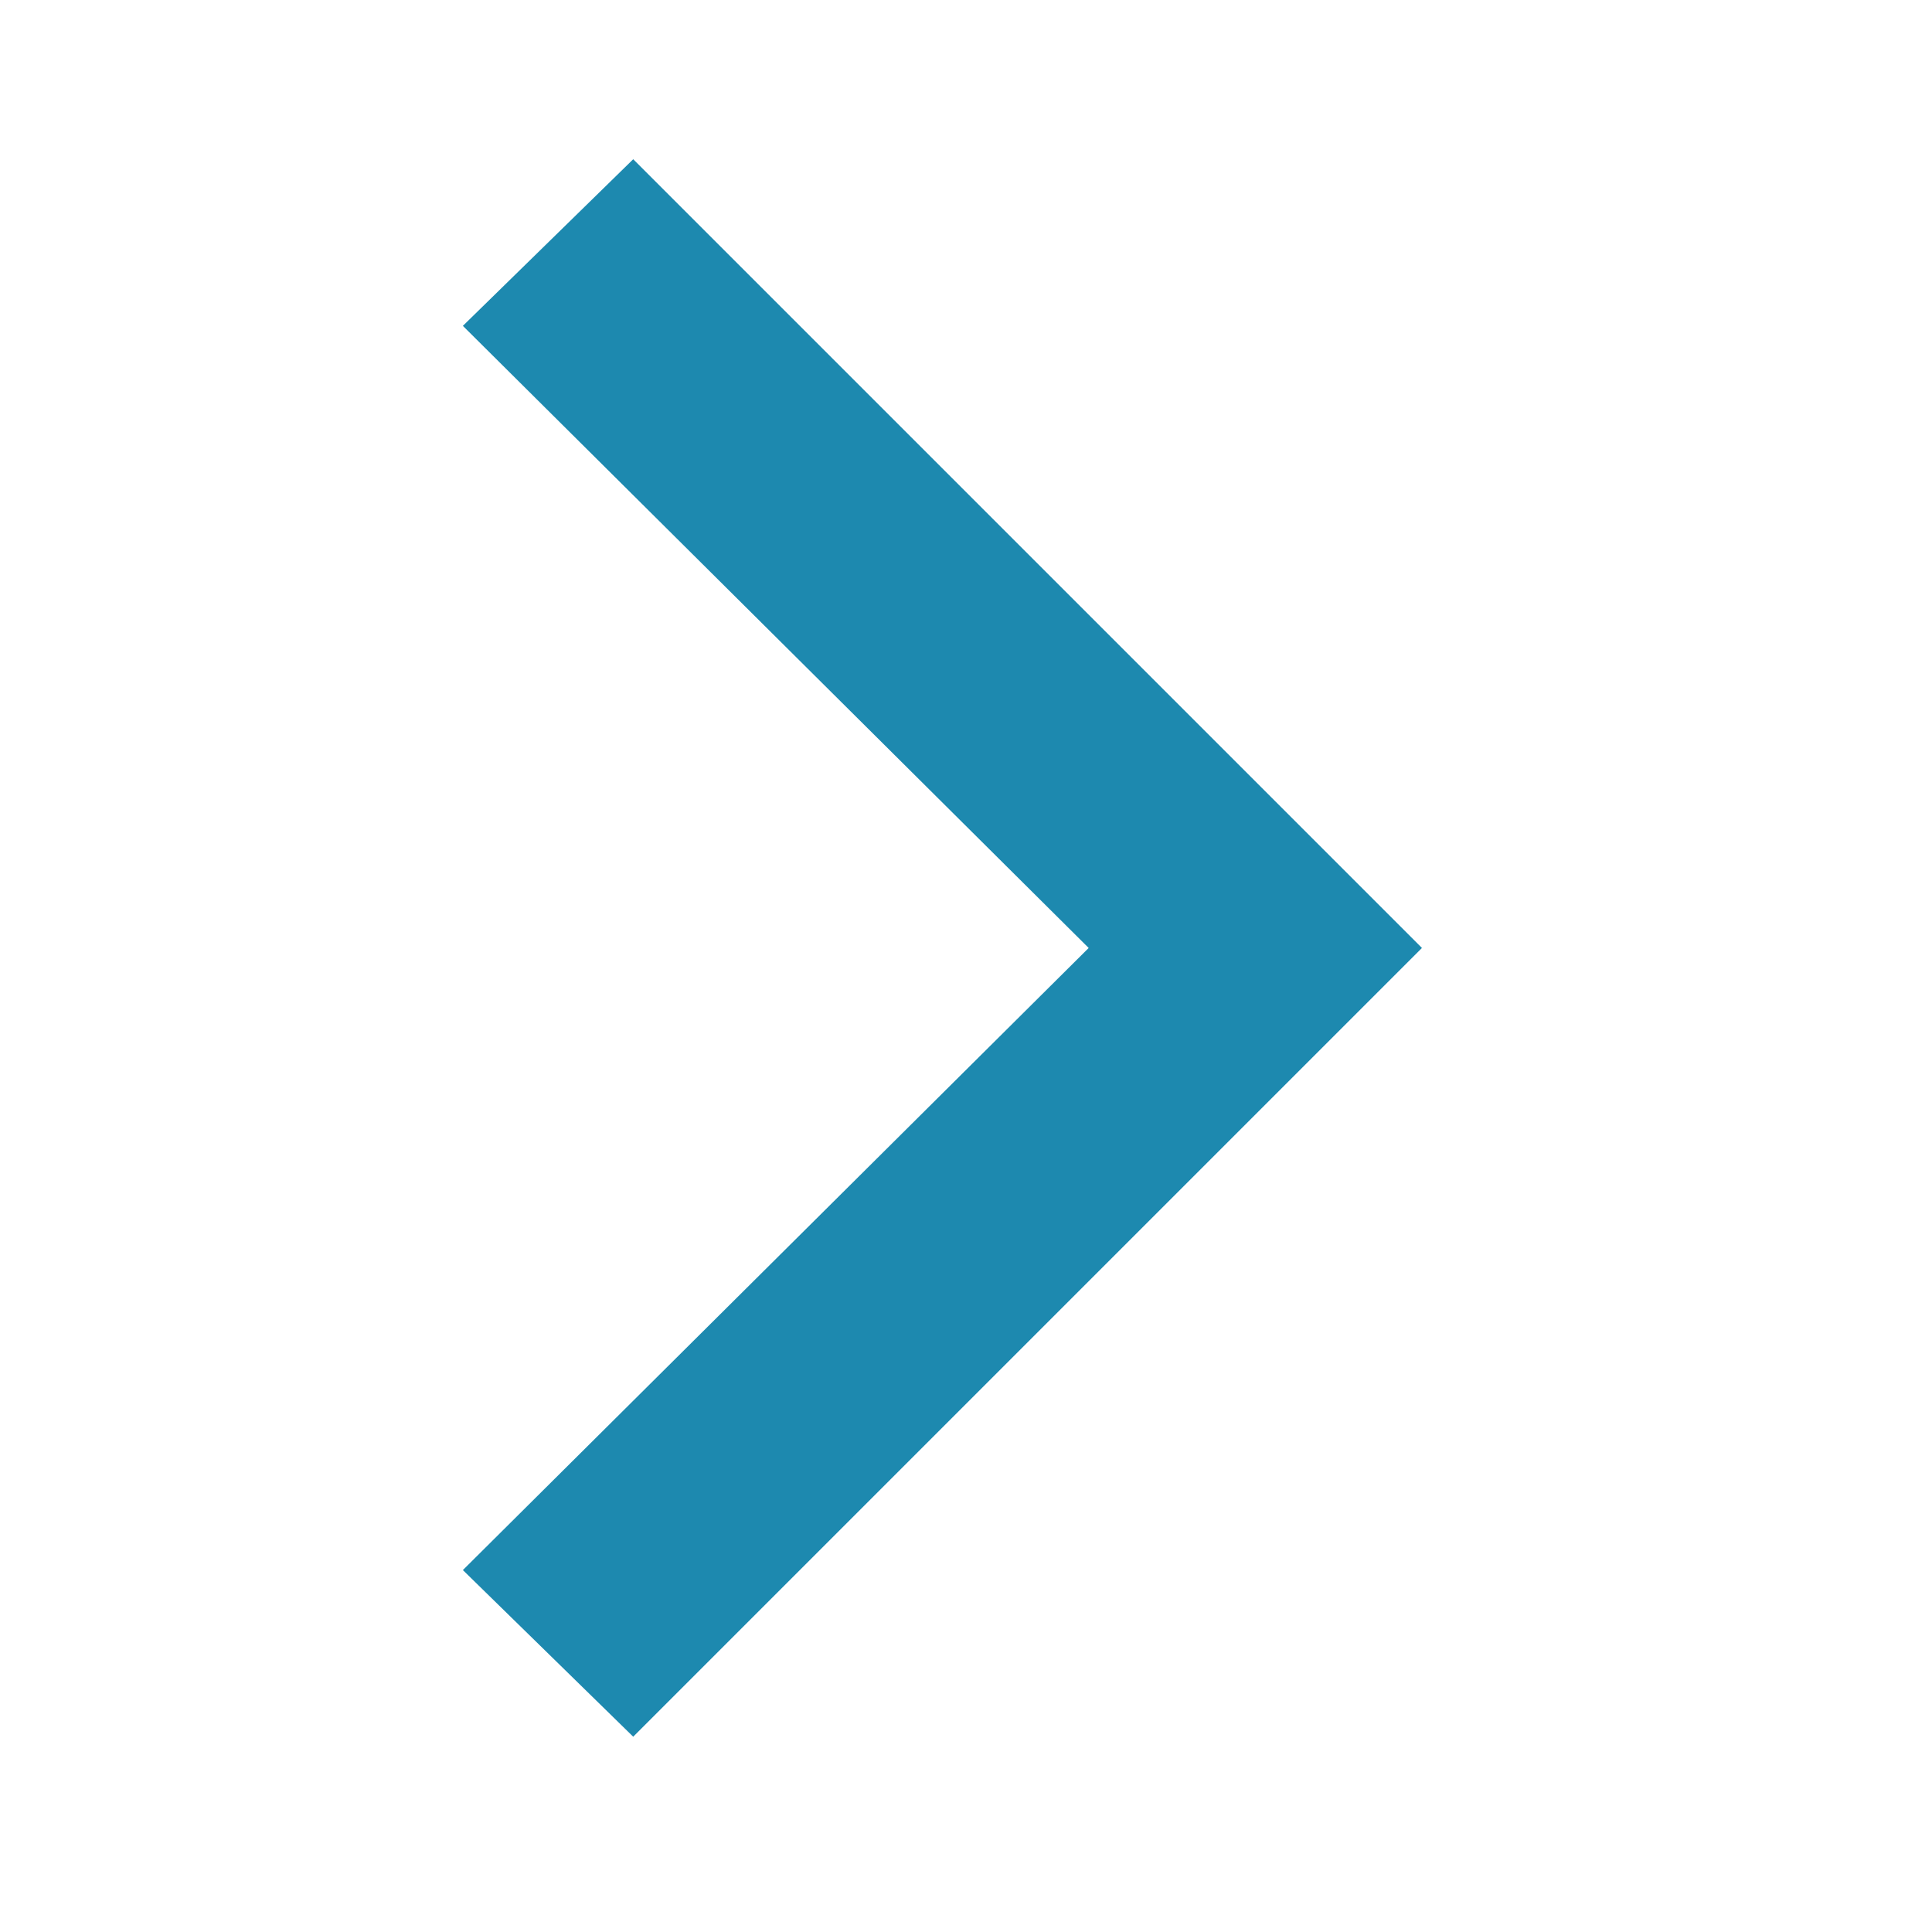<svg version="1.1" xmlns="http://www.w3.org/2000/svg" xmlns:xlink="http://www.w3.org/1999/xlink" width="24" height="24" viewBox="0 0 24 24" data-tags="arrow_forward_ios">
    <g fill="#444" transform="scale(0.023 0.023)">
        <path fill="#1D89AF" d="M250 176l92-90 426 426-426 426-92-90 338-336z" />
    </g>
</svg>